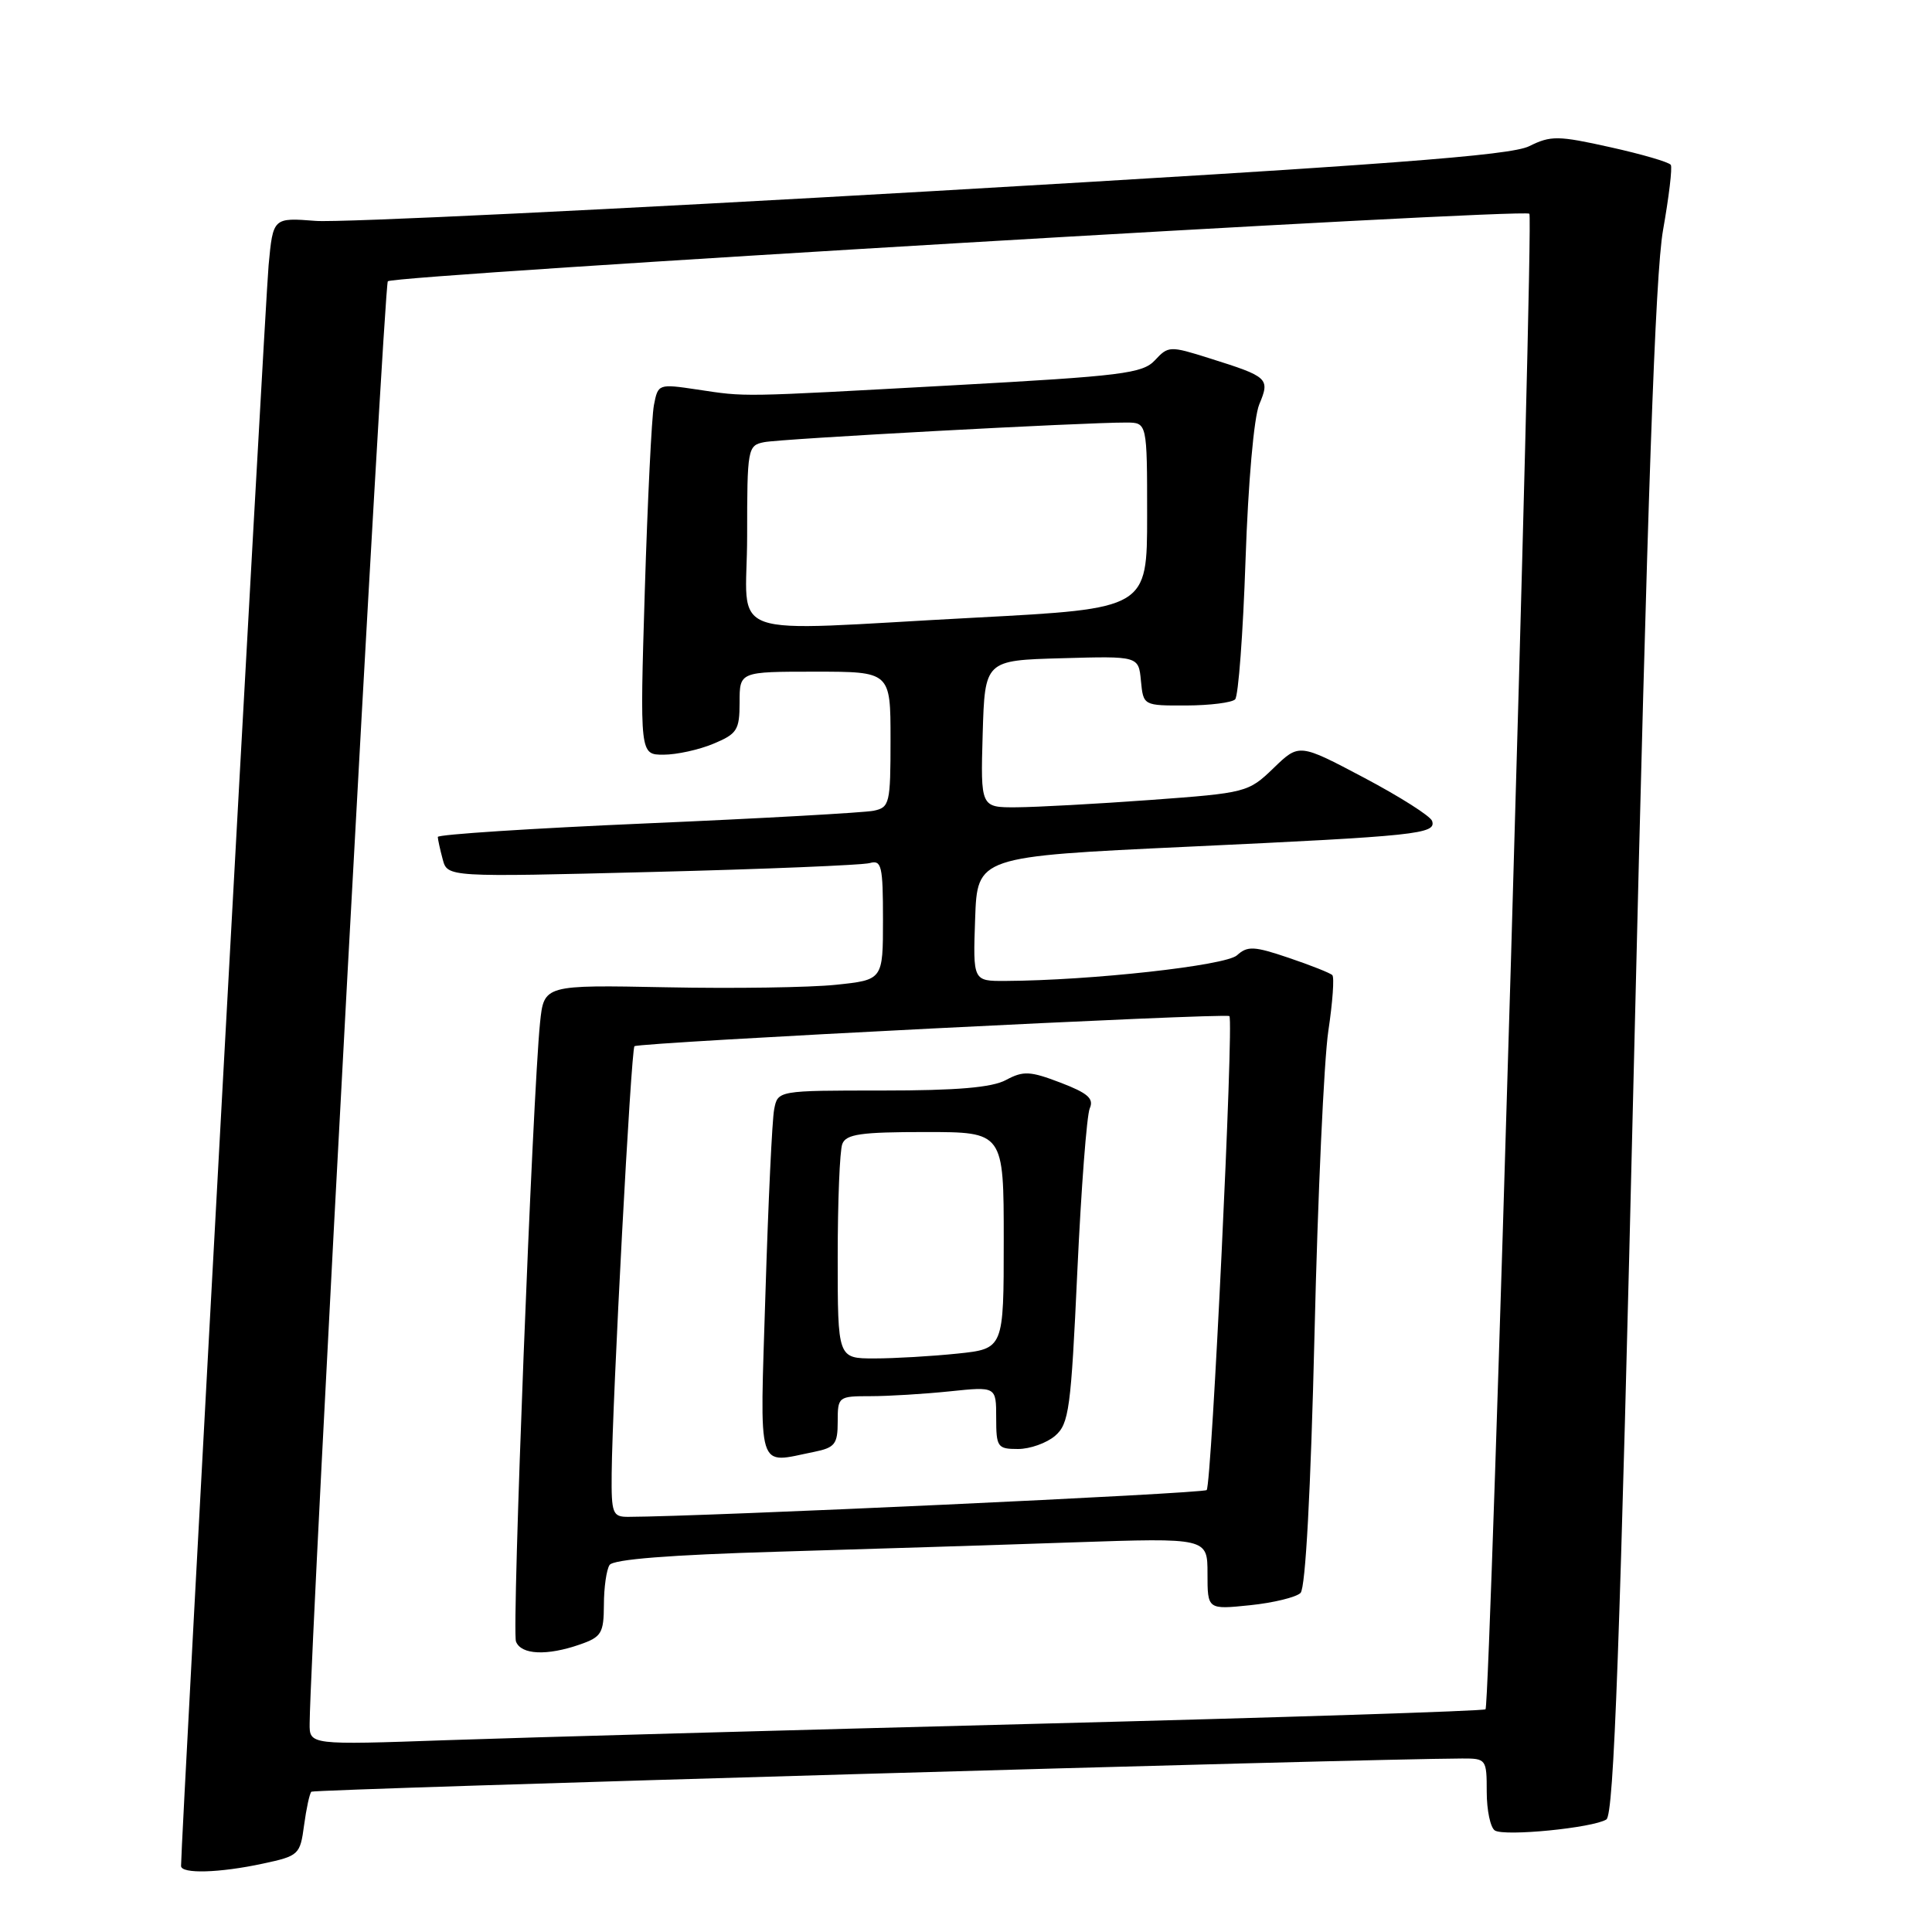 <?xml version="1.0" encoding="UTF-8" standalone="no"?>
<!DOCTYPE svg PUBLIC "-//W3C//DTD SVG 1.1//EN" "http://www.w3.org/Graphics/SVG/1.1/DTD/svg11.dtd" >
<svg xmlns="http://www.w3.org/2000/svg" xmlns:xlink="http://www.w3.org/1999/xlink" version="1.1" viewBox="0 0 256 256">
 <g >
 <path fill="currentColor"
d=" M 34.83 246.94 C 39.60 245.92 39.77 245.76 40.29 241.86 C 40.59 239.65 41.02 237.64 41.26 237.41 C 41.60 237.07 180.87 233.05 193.75 233.01 C 196.93 233.00 197.00 233.10 197.00 237.44 C 197.00 239.88 197.49 242.18 198.08 242.55 C 199.39 243.36 211.05 242.21 212.85 241.09 C 213.85 240.47 214.65 218.41 216.54 139.40 C 218.29 66.01 219.33 36.32 220.36 30.50 C 221.14 26.10 221.61 22.21 221.39 21.85 C 221.18 21.49 217.58 20.44 213.39 19.51 C 206.44 17.96 205.49 17.95 202.63 19.37 C 200.15 20.61 183.73 21.84 123.50 25.33 C 81.70 27.74 44.95 29.52 41.84 29.27 C 36.18 28.83 36.18 28.83 35.59 35.16 C 35.12 40.18 23.96 244.38 23.99 247.25 C 24.00 248.32 29.08 248.18 34.83 246.94 Z  M 41.03 228.36 C 41.15 217.04 50.87 37.80 51.39 37.27 C 52.22 36.45 201.92 27.58 202.65 28.32 C 203.25 28.91 197.47 225.86 196.84 226.49 C 196.62 226.72 169.68 227.58 136.97 228.42 C 104.26 229.26 69.29 230.23 59.25 230.58 C 41.00 231.22 41.00 231.22 41.03 228.36 Z  M 76.85 217.90 C 79.70 216.91 80.00 216.40 80.02 212.65 C 80.02 210.37 80.36 207.99 80.77 207.37 C 81.25 206.62 88.75 206.03 103.00 205.61 C 114.83 205.26 132.49 204.71 142.25 204.37 C 160.00 203.77 160.00 203.77 160.00 208.52 C 160.00 213.28 160.00 213.28 165.64 212.70 C 168.75 212.38 171.76 211.64 172.33 211.07 C 172.99 210.41 173.68 197.56 174.18 176.76 C 174.61 158.47 175.44 140.40 176.01 136.61 C 176.58 132.81 176.82 129.48 176.54 129.21 C 176.27 128.93 173.67 127.90 170.77 126.92 C 166.17 125.36 165.30 125.32 163.91 126.58 C 162.40 127.95 144.57 129.92 133.21 129.98 C 128.92 130.00 128.92 130.00 129.21 121.75 C 129.50 113.50 129.50 113.50 157.50 112.19 C 187.84 110.77 190.34 110.51 189.76 108.78 C 189.55 108.14 185.50 105.57 180.76 103.06 C 172.14 98.50 172.14 98.50 168.75 101.78 C 165.41 105.00 165.14 105.07 152.43 106.00 C 145.32 106.52 137.35 106.95 134.71 106.97 C 129.93 107.00 129.93 107.00 130.21 97.25 C 130.50 87.50 130.50 87.50 140.68 87.22 C 150.87 86.93 150.87 86.93 151.18 90.22 C 151.50 93.50 151.50 93.50 157.19 93.48 C 160.32 93.47 163.23 93.10 163.66 92.67 C 164.09 92.24 164.71 83.93 165.04 74.19 C 165.39 63.92 166.15 55.28 166.86 53.58 C 168.30 50.13 168.08 49.93 160.25 47.47 C 155.03 45.82 154.80 45.83 153.04 47.73 C 151.40 49.49 148.73 49.82 126.36 51.05 C 97.55 52.63 99.02 52.61 92.35 51.61 C 87.25 50.85 87.19 50.87 86.65 53.67 C 86.35 55.23 85.81 66.29 85.44 78.25 C 84.78 100.00 84.78 100.00 87.92 100.00 C 89.65 100.00 92.62 99.35 94.53 98.55 C 97.68 97.24 98.00 96.73 98.00 93.05 C 98.00 89.00 98.00 89.00 108.00 89.00 C 118.00 89.00 118.00 89.00 118.00 97.98 C 118.00 106.49 117.88 106.99 115.75 107.43 C 114.51 107.68 101.01 108.44 85.75 109.10 C 70.49 109.76 58.01 110.57 58.01 110.90 C 58.02 111.23 58.31 112.56 58.66 113.86 C 59.29 116.23 59.29 116.23 86.40 115.54 C 101.30 115.17 114.29 114.63 115.25 114.36 C 116.81 113.92 117.00 114.72 117.00 121.85 C 117.00 129.84 117.00 129.84 110.75 130.49 C 107.31 130.85 97.21 131.00 88.29 130.82 C 72.08 130.50 72.08 130.50 71.56 135.50 C 70.57 145.22 67.80 216.05 68.37 217.51 C 69.04 219.27 72.47 219.43 76.85 217.90 Z  M 81.05 195.25 C 81.14 185.48 83.62 139.04 84.07 138.63 C 84.61 138.13 162.35 134.20 162.90 134.64 C 163.51 135.13 160.55 196.78 159.89 197.44 C 159.44 197.90 93.27 200.96 83.25 200.99 C 81.17 201.00 81.00 200.56 81.05 195.25 Z  M 107.88 192.38 C 110.63 191.82 111.00 191.35 111.00 188.38 C 111.00 185.06 111.08 185.00 115.35 185.00 C 117.75 185.00 122.47 184.71 125.85 184.36 C 132.00 183.72 132.00 183.72 132.00 187.86 C 132.00 191.76 132.17 192.00 134.89 192.00 C 136.48 192.00 138.69 191.21 139.81 190.25 C 141.65 188.66 141.91 186.71 142.75 168.50 C 143.26 157.50 144.00 147.76 144.40 146.86 C 144.97 145.57 144.14 144.84 140.53 143.46 C 136.50 141.92 135.60 141.87 133.31 143.10 C 131.44 144.11 126.81 144.50 116.88 144.50 C 103.06 144.50 103.06 144.50 102.58 147.00 C 102.31 148.38 101.80 159.29 101.43 171.25 C 100.68 195.61 100.16 193.92 107.88 192.38 Z  M 99.00 71.02 C 99.00 59.40 99.07 59.02 101.25 58.59 C 103.45 58.14 143.81 55.96 149.25 55.99 C 152.00 56.00 152.00 56.00 152.00 68.32 C 152.00 80.64 152.00 80.64 129.25 81.84 C 95.02 83.64 99.00 85.07 99.00 71.02 Z  M 111.00 166.58 C 111.00 159.20 111.27 152.45 111.61 151.58 C 112.11 150.28 114.05 150.00 122.61 150.00 C 133.00 150.00 133.00 150.00 133.00 164.36 C 133.00 178.72 133.00 178.72 126.85 179.36 C 123.47 179.71 118.52 180.00 115.85 180.00 C 111.00 180.00 111.00 180.00 111.00 166.58 Z "/>
</g>
</svg>
